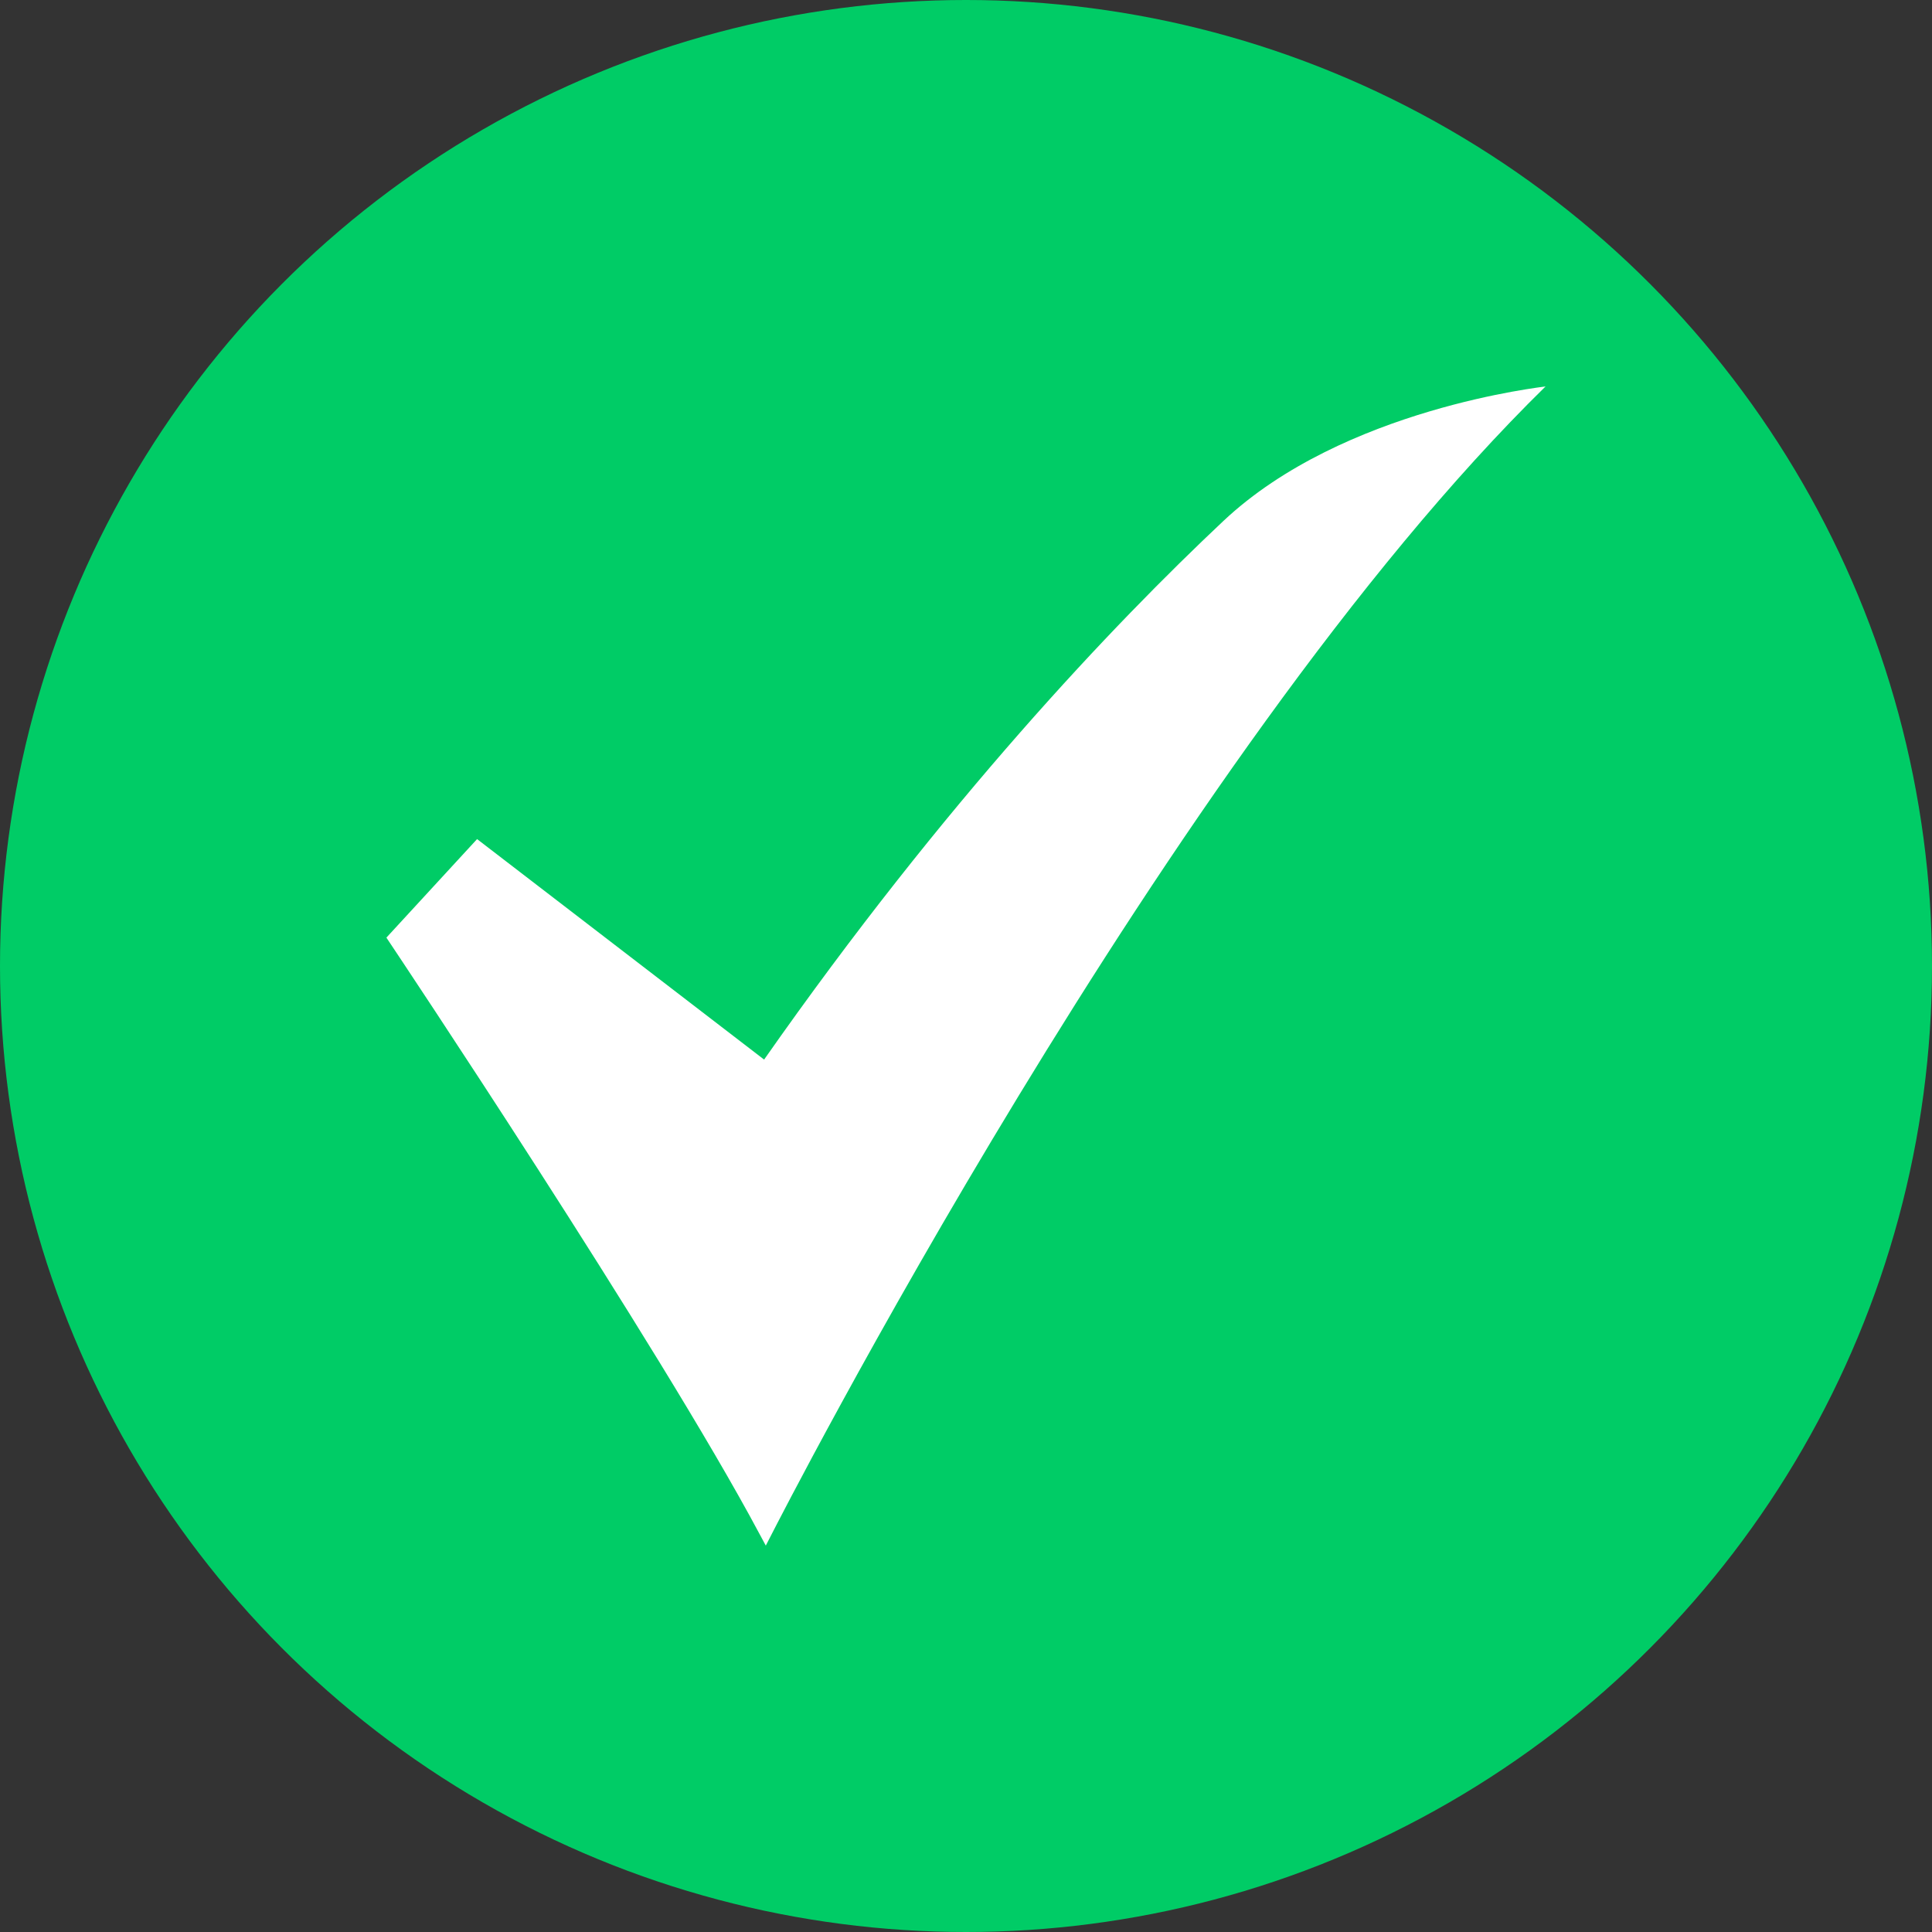 <svg width="16" height="16" viewBox="0 0 16 16" xmlns="http://www.w3.org/2000/svg">
<rect x="0" y="0" width="16" height="16" fill="#333333" stroke="none"/>
<circle cx="8" cy="8" r="8" fill="#00CC66"></circle>
<path fill="#fff" d="M6.342 12.8L6.287 12.698C5.458 11.144 3.254 7.846 3.232 7.813L3.2 7.765L3.951 6.949L6.328 8.775C7.824 6.639 9.22 5.172 10.131 4.315C11.127 3.378 12.794 3.204 12.8 3.2C9.671 6.265 6.429 12.632 6.395 12.697L6.342 12.8Z"></path>
</svg>